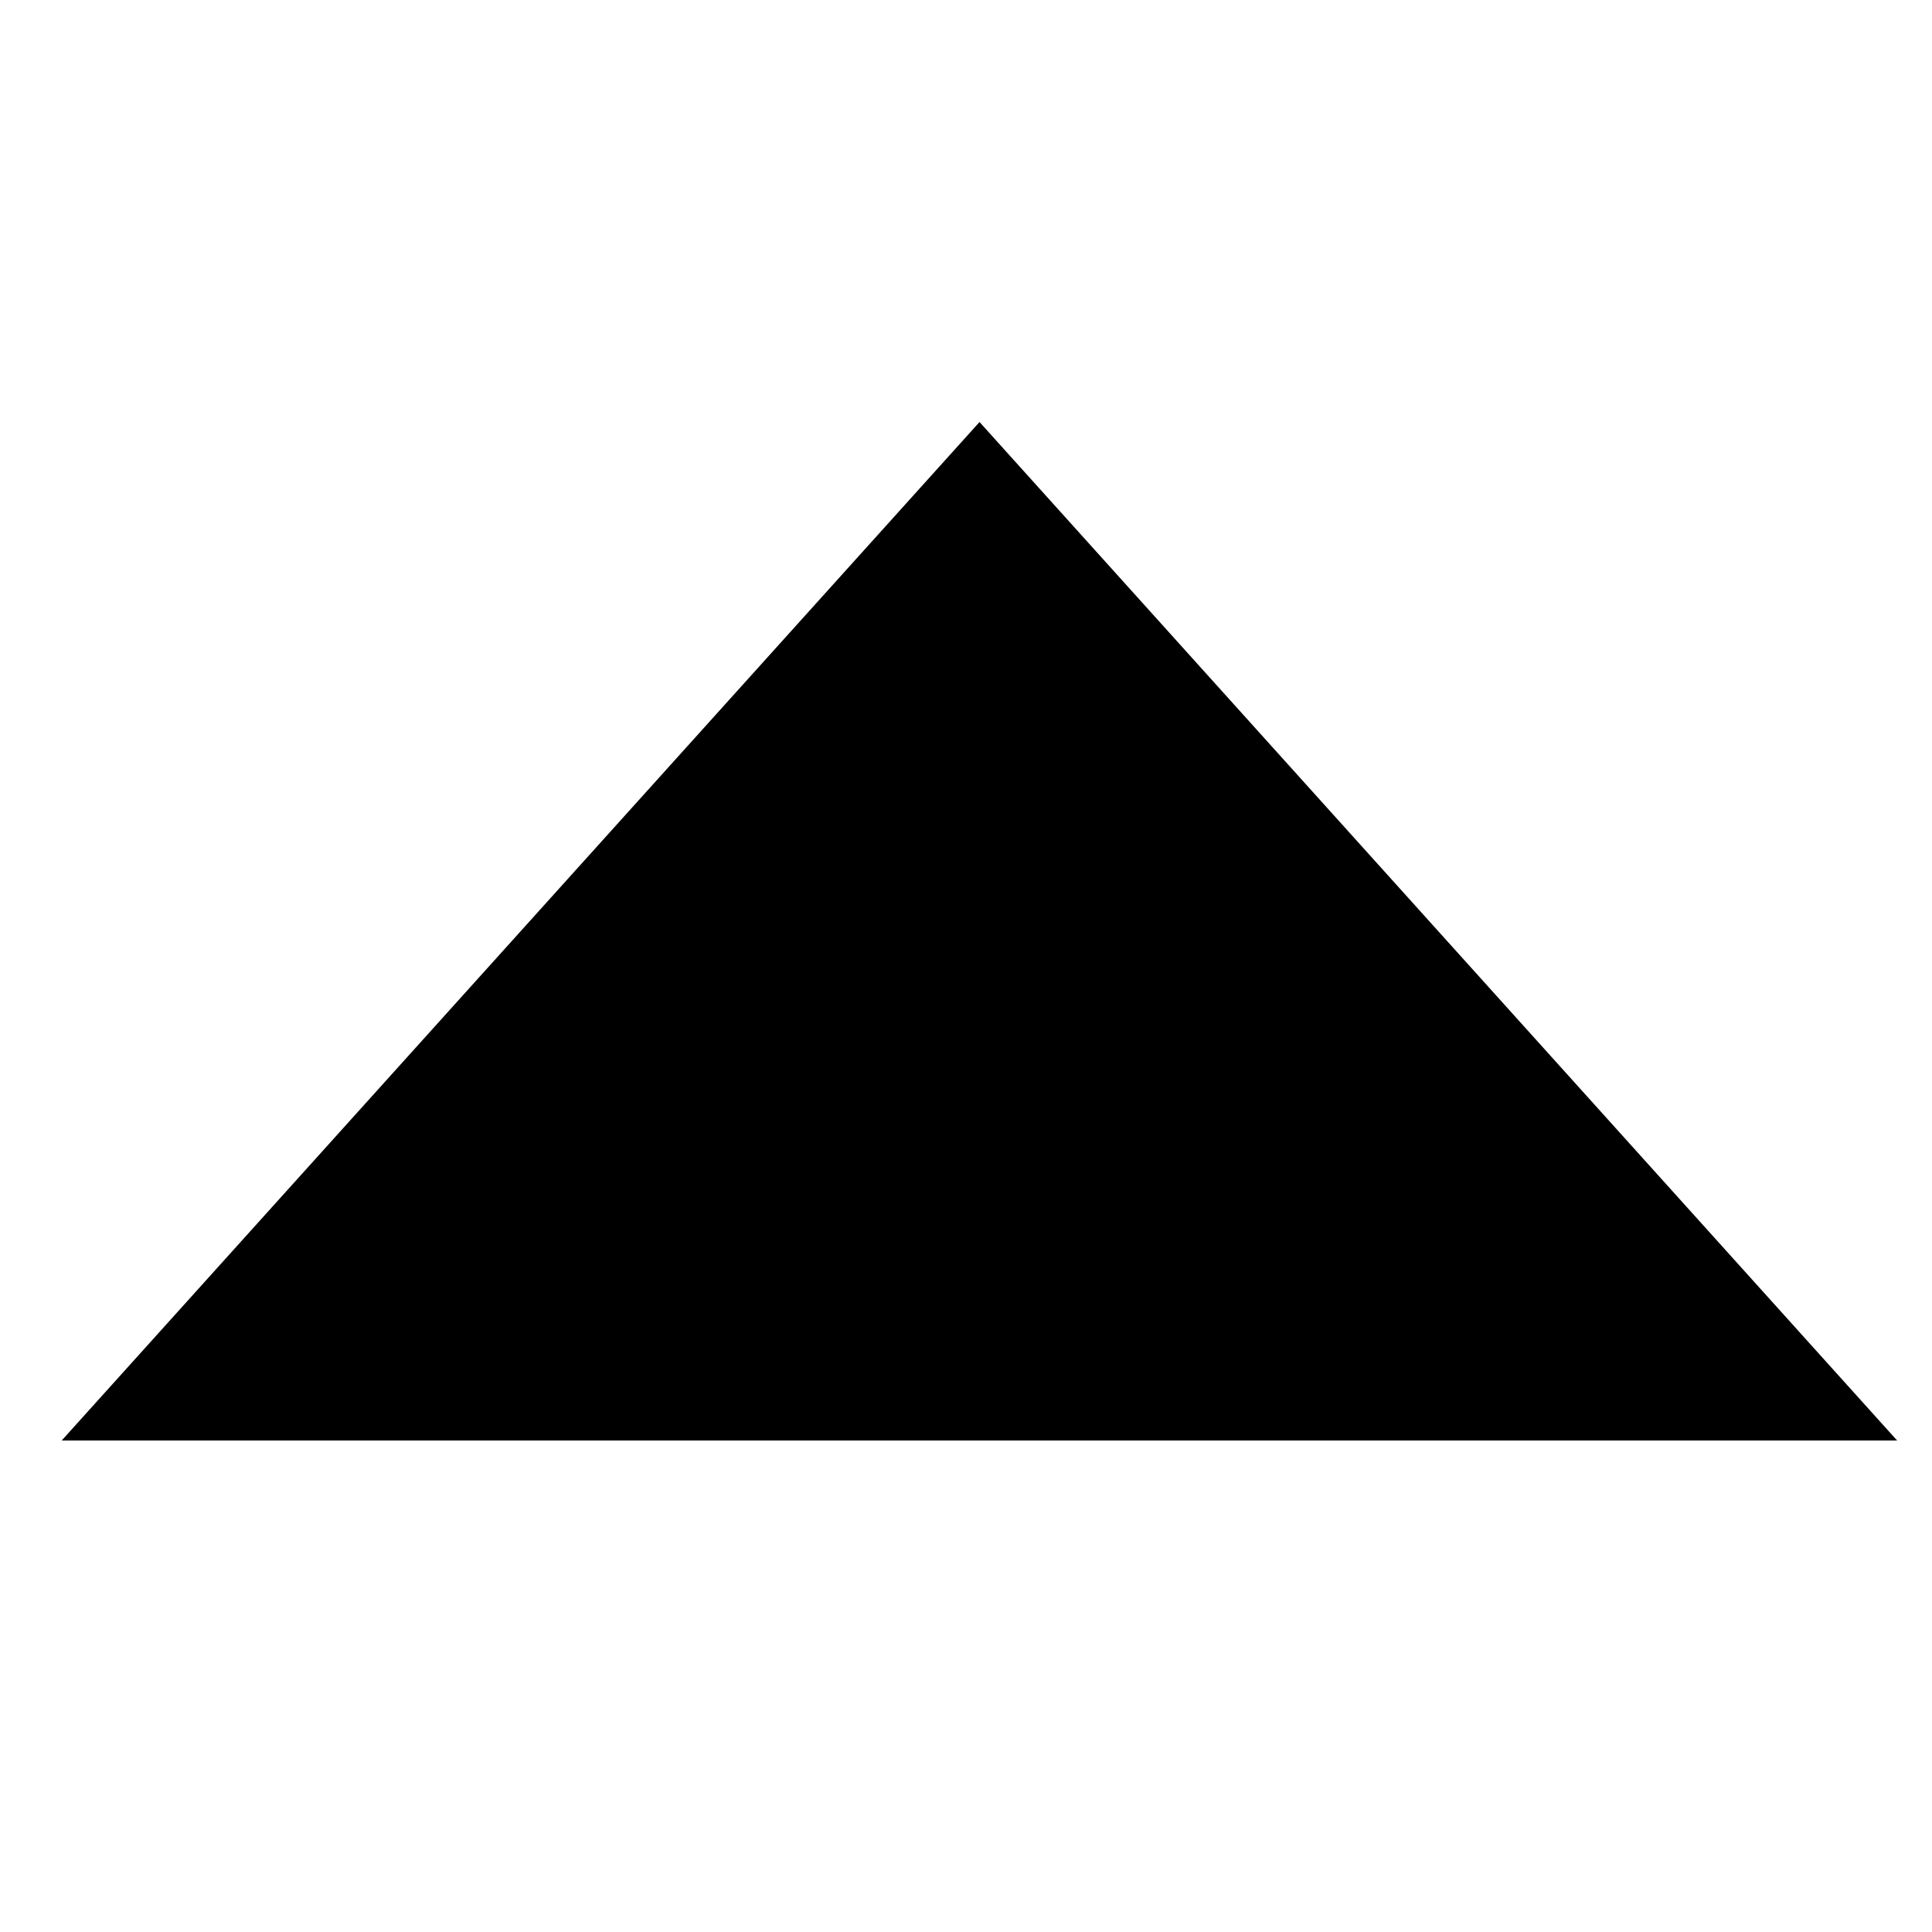 <!-- Generated by IcoMoon.io -->
<svg version="1.1" xmlns="http://www.w3.org/2000/svg" width="32" height="32" viewBox="0 0 32 32">
<title>untitled12</title>
<path d="M31.422 23.859h-30.4l15.202-16.869 15.198 16.869z"></path>
</svg>
